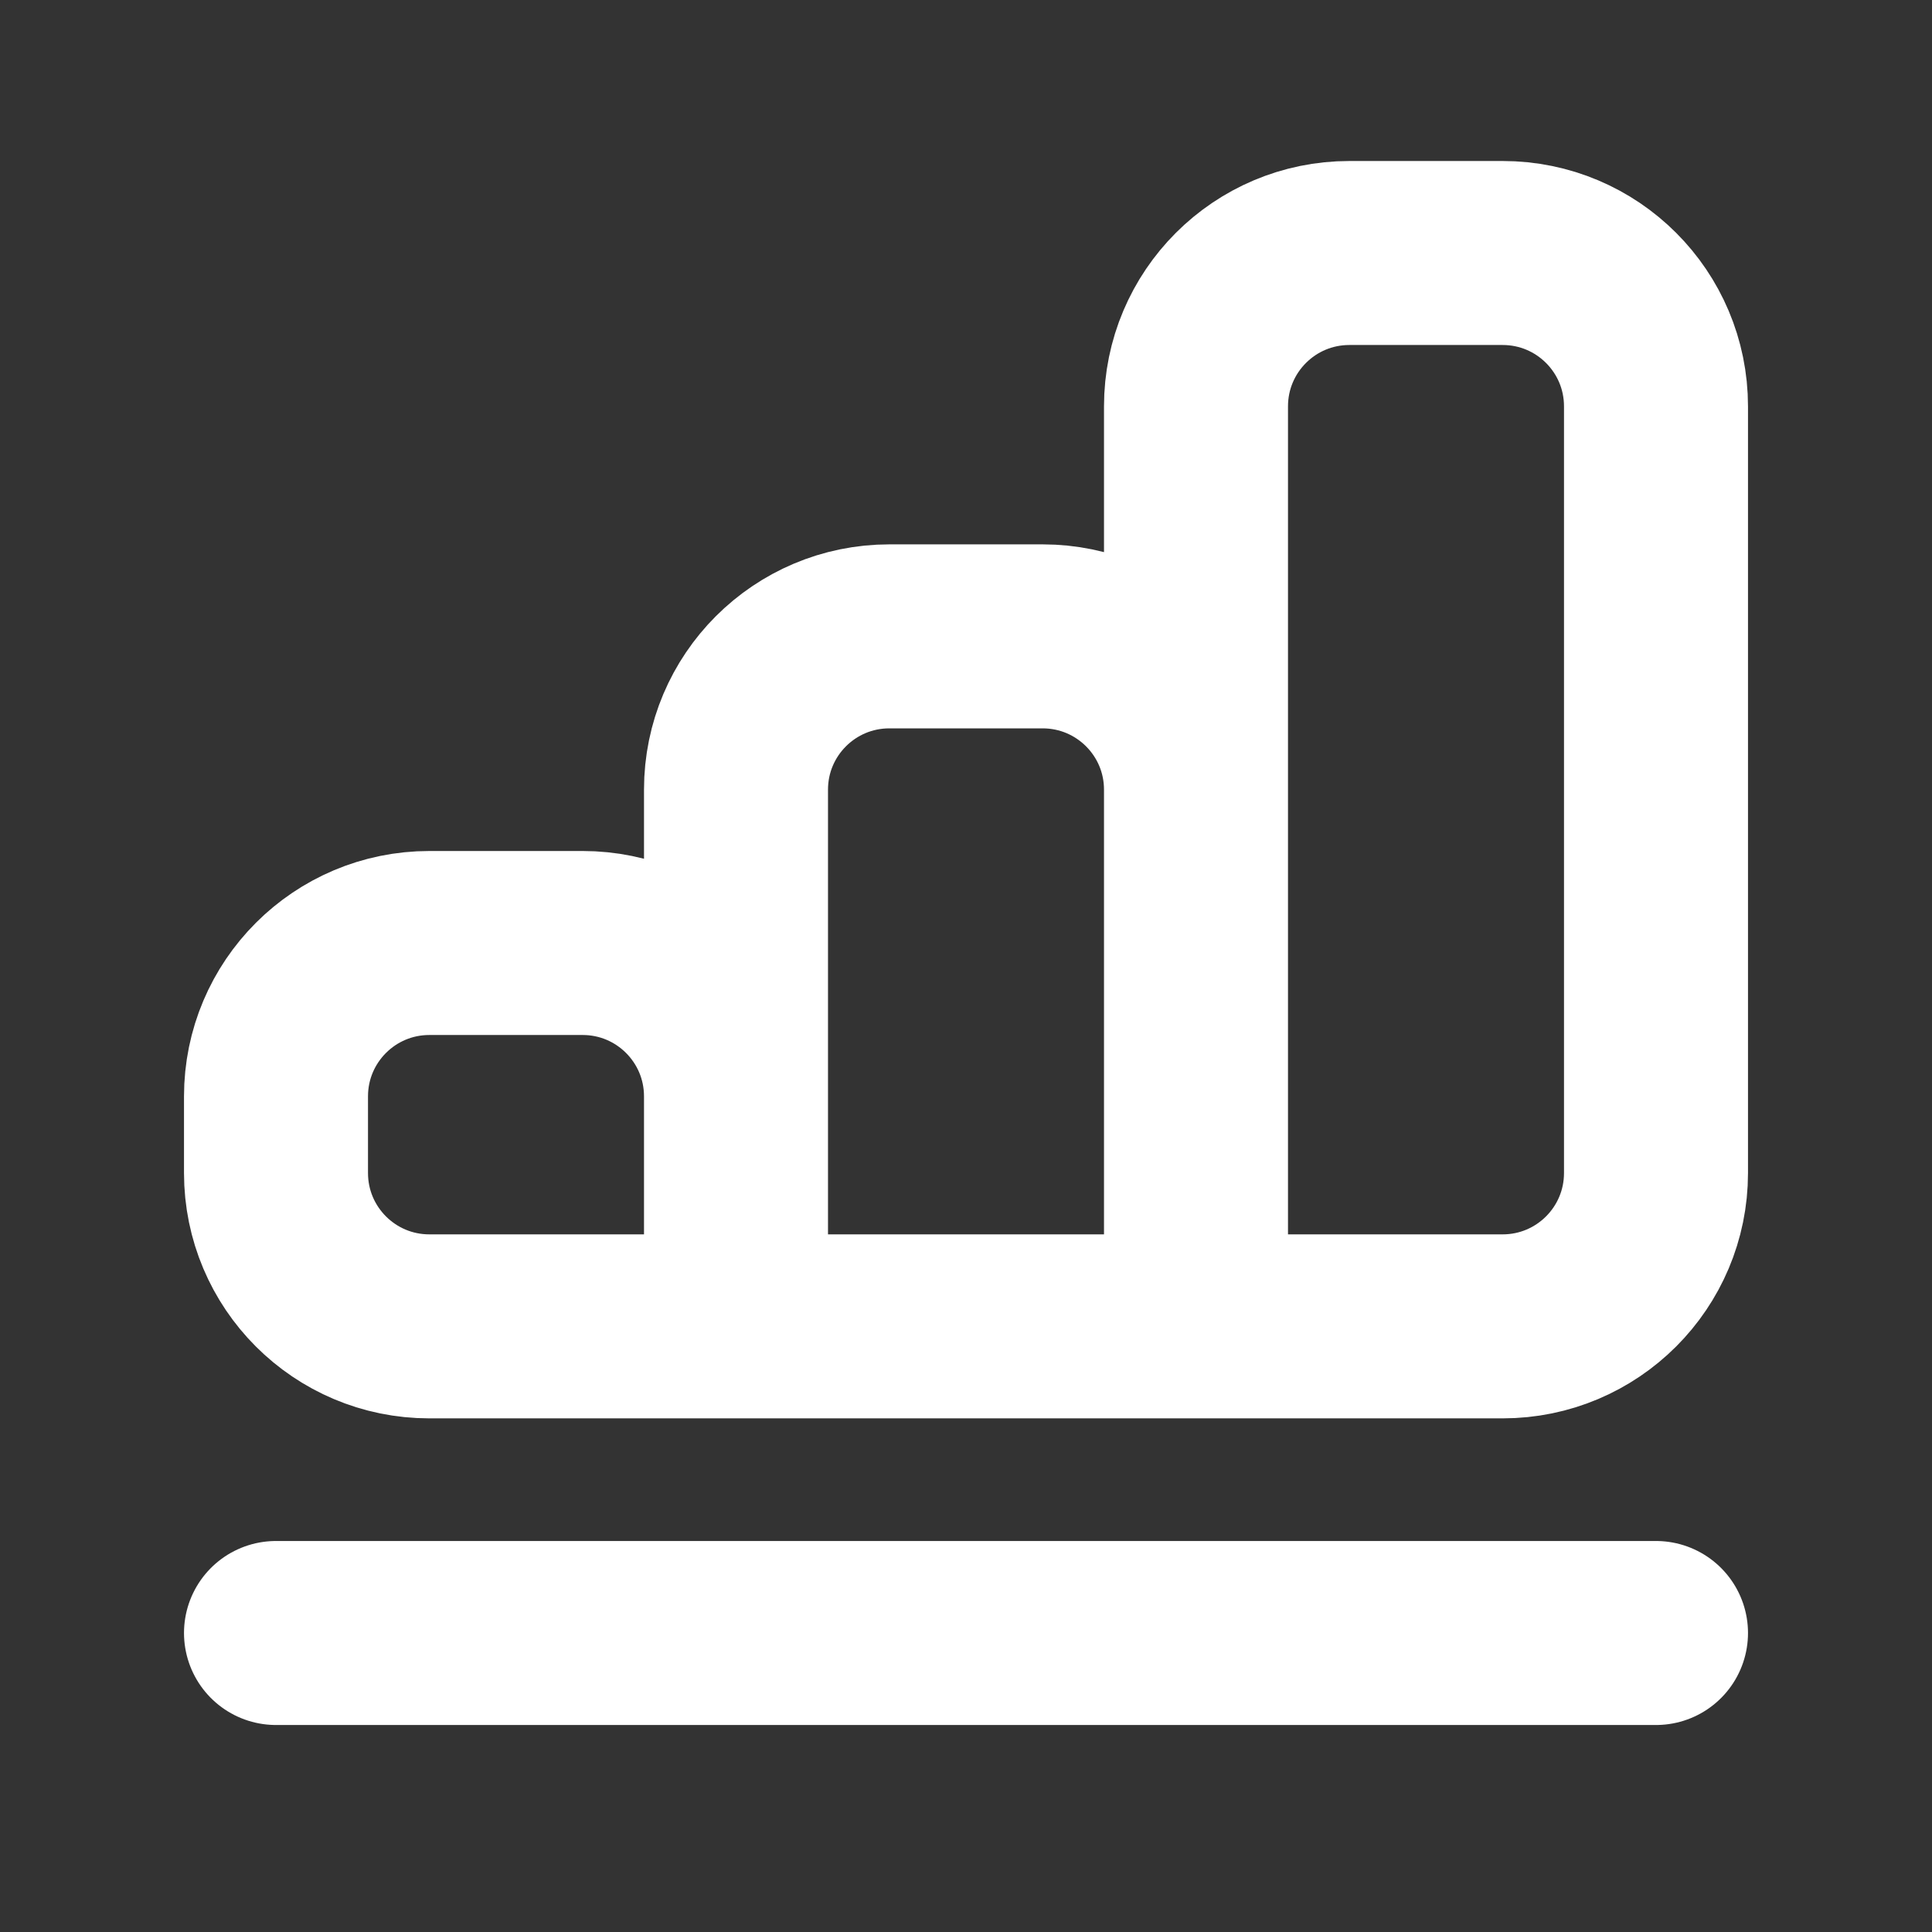 <svg width="21" height="21" viewBox="0 0 21 21" fill="none" xmlns="http://www.w3.org/2000/svg">
<rect x="0" y="0" width="21" height="21" fill="#333333" stroke="none"/>
<path d="M3 17.75H18M8 14.417V11.917C8 10.996 7.254 10.25 6.333 10.25H4.667C3.746 10.25 3 10.996 3 11.917V12.75C3 13.671 3.746 14.417 4.667 14.417H8ZM8 14.417H13M8 14.417V8.583C8 7.663 8.746 6.917 9.667 6.917H11.333C12.254 6.917 13 7.663 13 8.583V14.417M13 14.417H16.333C17.254 14.417 18 13.671 18 12.75V4.417C18 3.496 17.254 2.75 16.333 2.75H14.667C13.746 2.75 13 3.496 13 4.417V14.417Z" stroke="white" stroke-width="2" stroke-linecap="round"/>
</svg>

